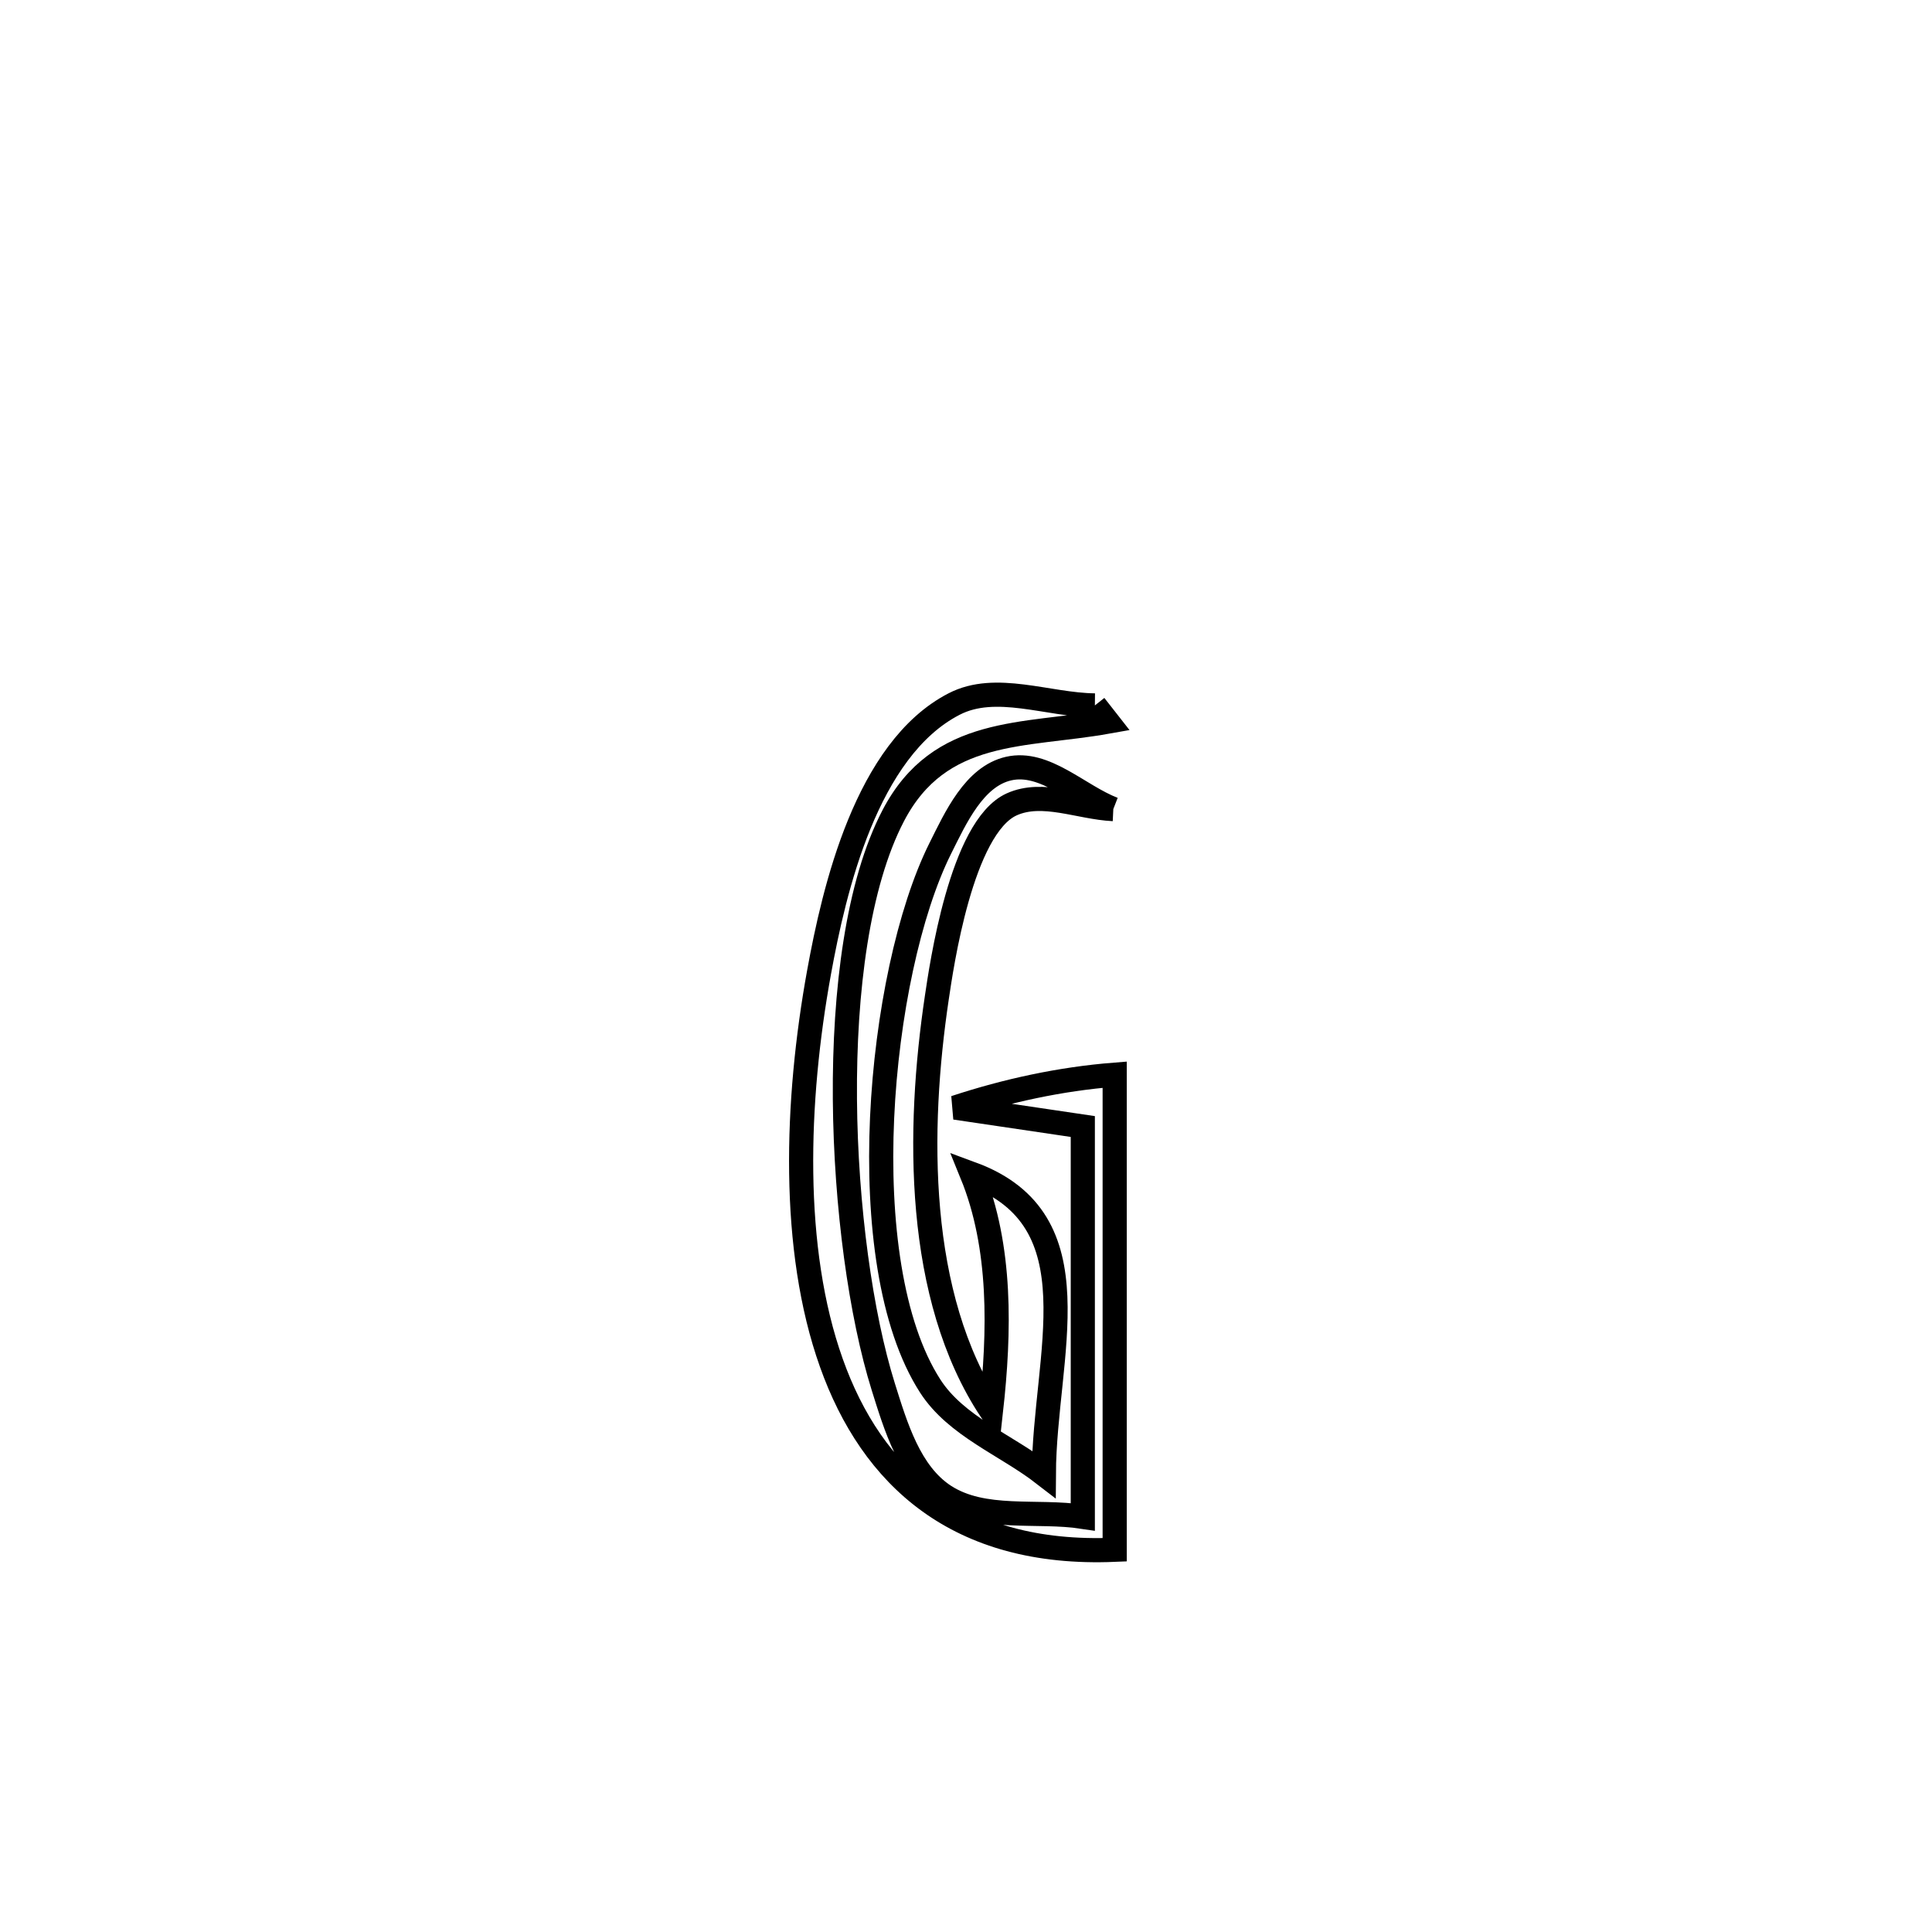 <svg xmlns="http://www.w3.org/2000/svg" viewBox="0.0 0.0 24.0 24.0" height="200px" width="200px"><path fill="none" stroke="black" stroke-width=".3" stroke-opacity="1.0"  filling="0" d="M13.601 8.763 L13.601 8.763 C13.654 8.83 13.707 8.897 13.76 8.965 L13.76 8.965 C12.717 9.151 11.674 9.026 11.097 10.131 C10.213 11.824 10.419 15.458 10.972 17.226 C11.127 17.72 11.298 18.299 11.731 18.582 C12.217 18.898 12.878 18.755 13.451 18.842 L13.451 18.842 C13.451 17.226 13.451 15.61 13.451 13.994 L13.451 13.994 C12.922 13.915 12.393 13.837 11.864 13.759 L11.864 13.759 C12.505 13.548 13.175 13.403 13.847 13.35 L13.847 13.35 C13.847 15.318 13.847 17.285 13.847 19.252 L13.847 19.252 C11.893 19.334 10.829 18.342 10.327 16.929 C9.824 15.516 9.883 13.681 10.175 12.076 C10.361 11.053 10.763 9.307 11.852 8.746 C12.37 8.478 13.018 8.757 13.601 8.763 L13.601 8.763"></path>
<path fill="none" stroke="black" stroke-width=".3" stroke-opacity="1.0"  filling="0" d="M13.83 10.051 L13.83 10.051 C13.409 10.031 12.952 9.819 12.568 9.992 C11.939 10.276 11.693 12.024 11.638 12.39 C11.393 14.03 11.371 16.106 12.311 17.523 L12.311 17.523 C12.419 16.546 12.444 15.493 12.072 14.582 L12.072 14.582 C13.637 15.159 12.975 16.833 12.967 18.312 L12.967 18.312 C12.497 17.948 11.879 17.719 11.556 17.219 C10.567 15.684 10.909 12.091 11.678 10.544 C11.873 10.153 12.103 9.646 12.528 9.548 C12.981 9.444 13.396 9.883 13.83 10.051 L13.83 10.051"></path></svg>